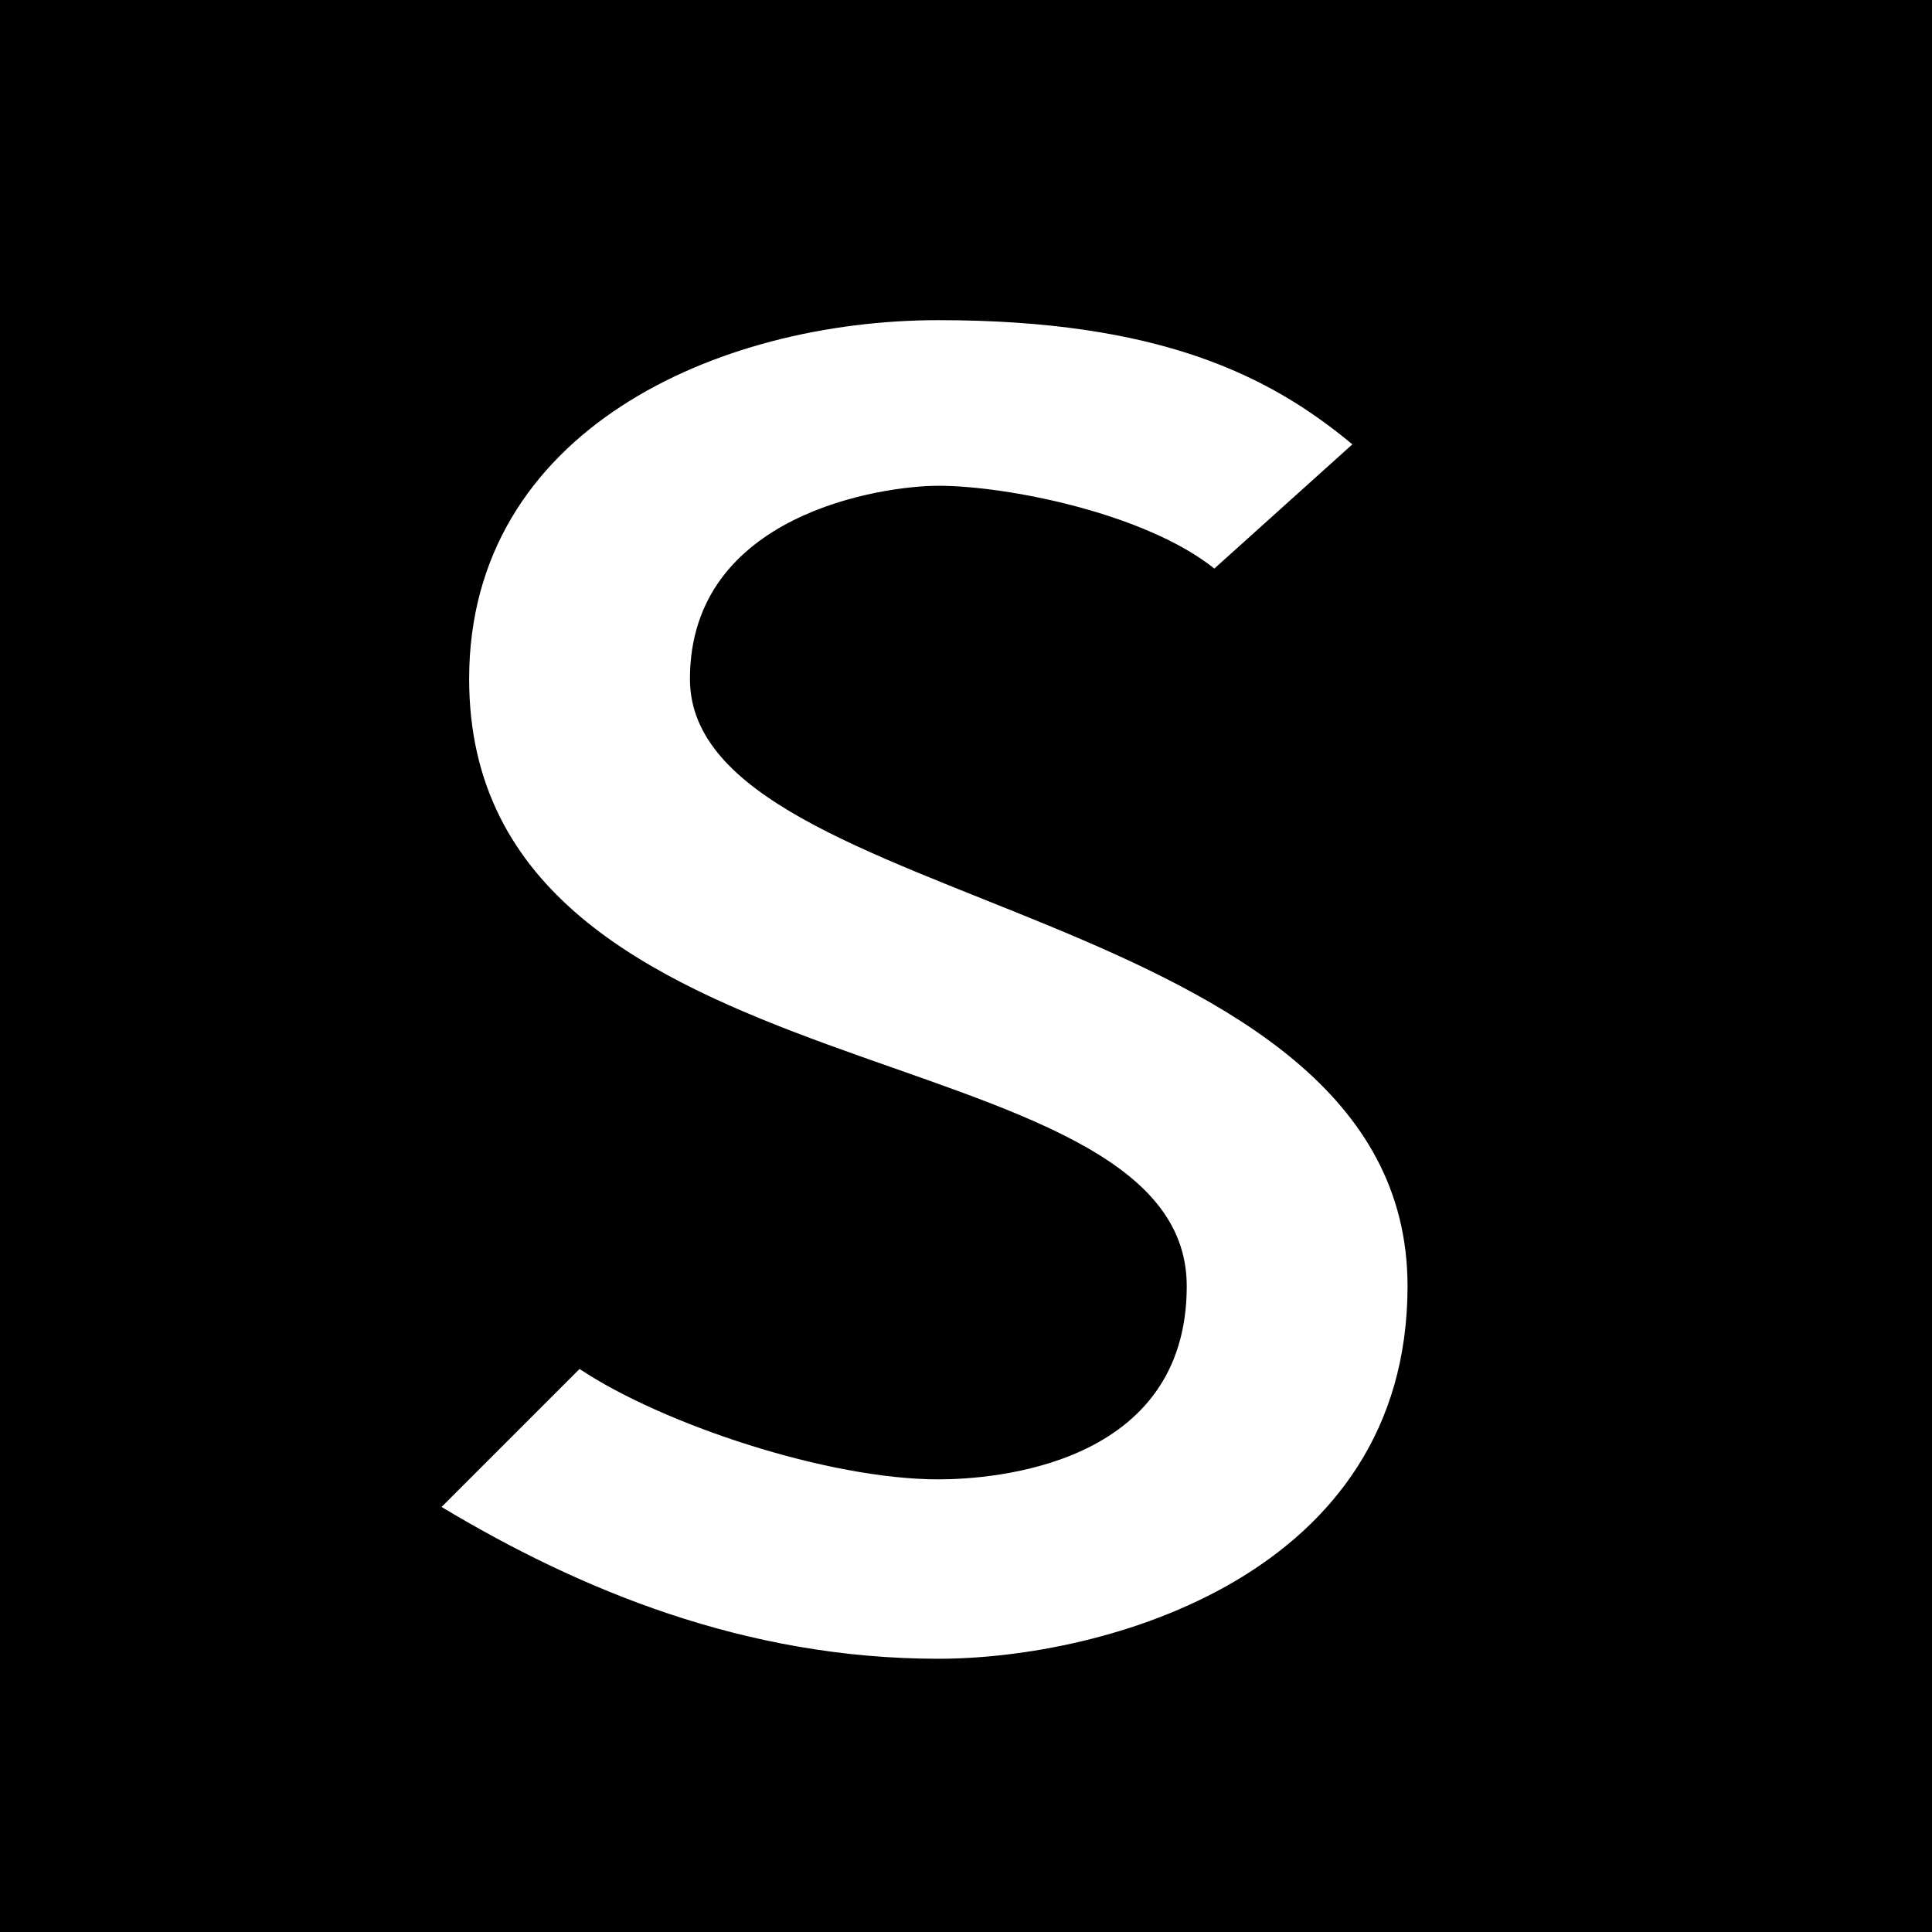 <svg width="35" height="35" xmlns="http://www.w3.org/2000/svg" xmlns:xlink="http://www.w3.org/1999/xlink" xml:space="preserve" overflow="hidden"><defs><clipPath id="clip0"><rect x="0" y="0" width="35" height="35"/></clipPath></defs><g clip-path="url(#clip0)"><path d="M27.999-3.2 5.999-3.2C0.485-3.2-4.001 1.286-4.001 6.8L-4.001 28.8C-4.001 34.314 0.485 38.8 5.999 38.8L27.999 38.8C33.513 38.8 37.999 34.314 37.999 28.8L37.999 6.8C37.999 1.286 33.513-3.2 27.999-3.2ZM16.999 30.05C13.499 30.05 10.499 28.8 7.999 27.3L10.499 24.8C11.999 25.8 14.999 26.8 16.999 26.8 17.999 26.8 21.499 26.55 21.499 23.3 21.499 18.55 8.499 20.05 8.499 12.3 8.499 7.8 12.999 5.8 16.999 5.8 20.999 5.8 22.999 6.8 24.499 8.05L21.999 10.3C20.749 9.3 18.249 8.8 16.999 8.8 15.999 8.8 12.499 9.3 12.499 12.3 12.499 16.55 25.499 16.3 25.499 23.3 25.499 28.55 19.999 30.05 16.999 30.05Z"/></g></svg>